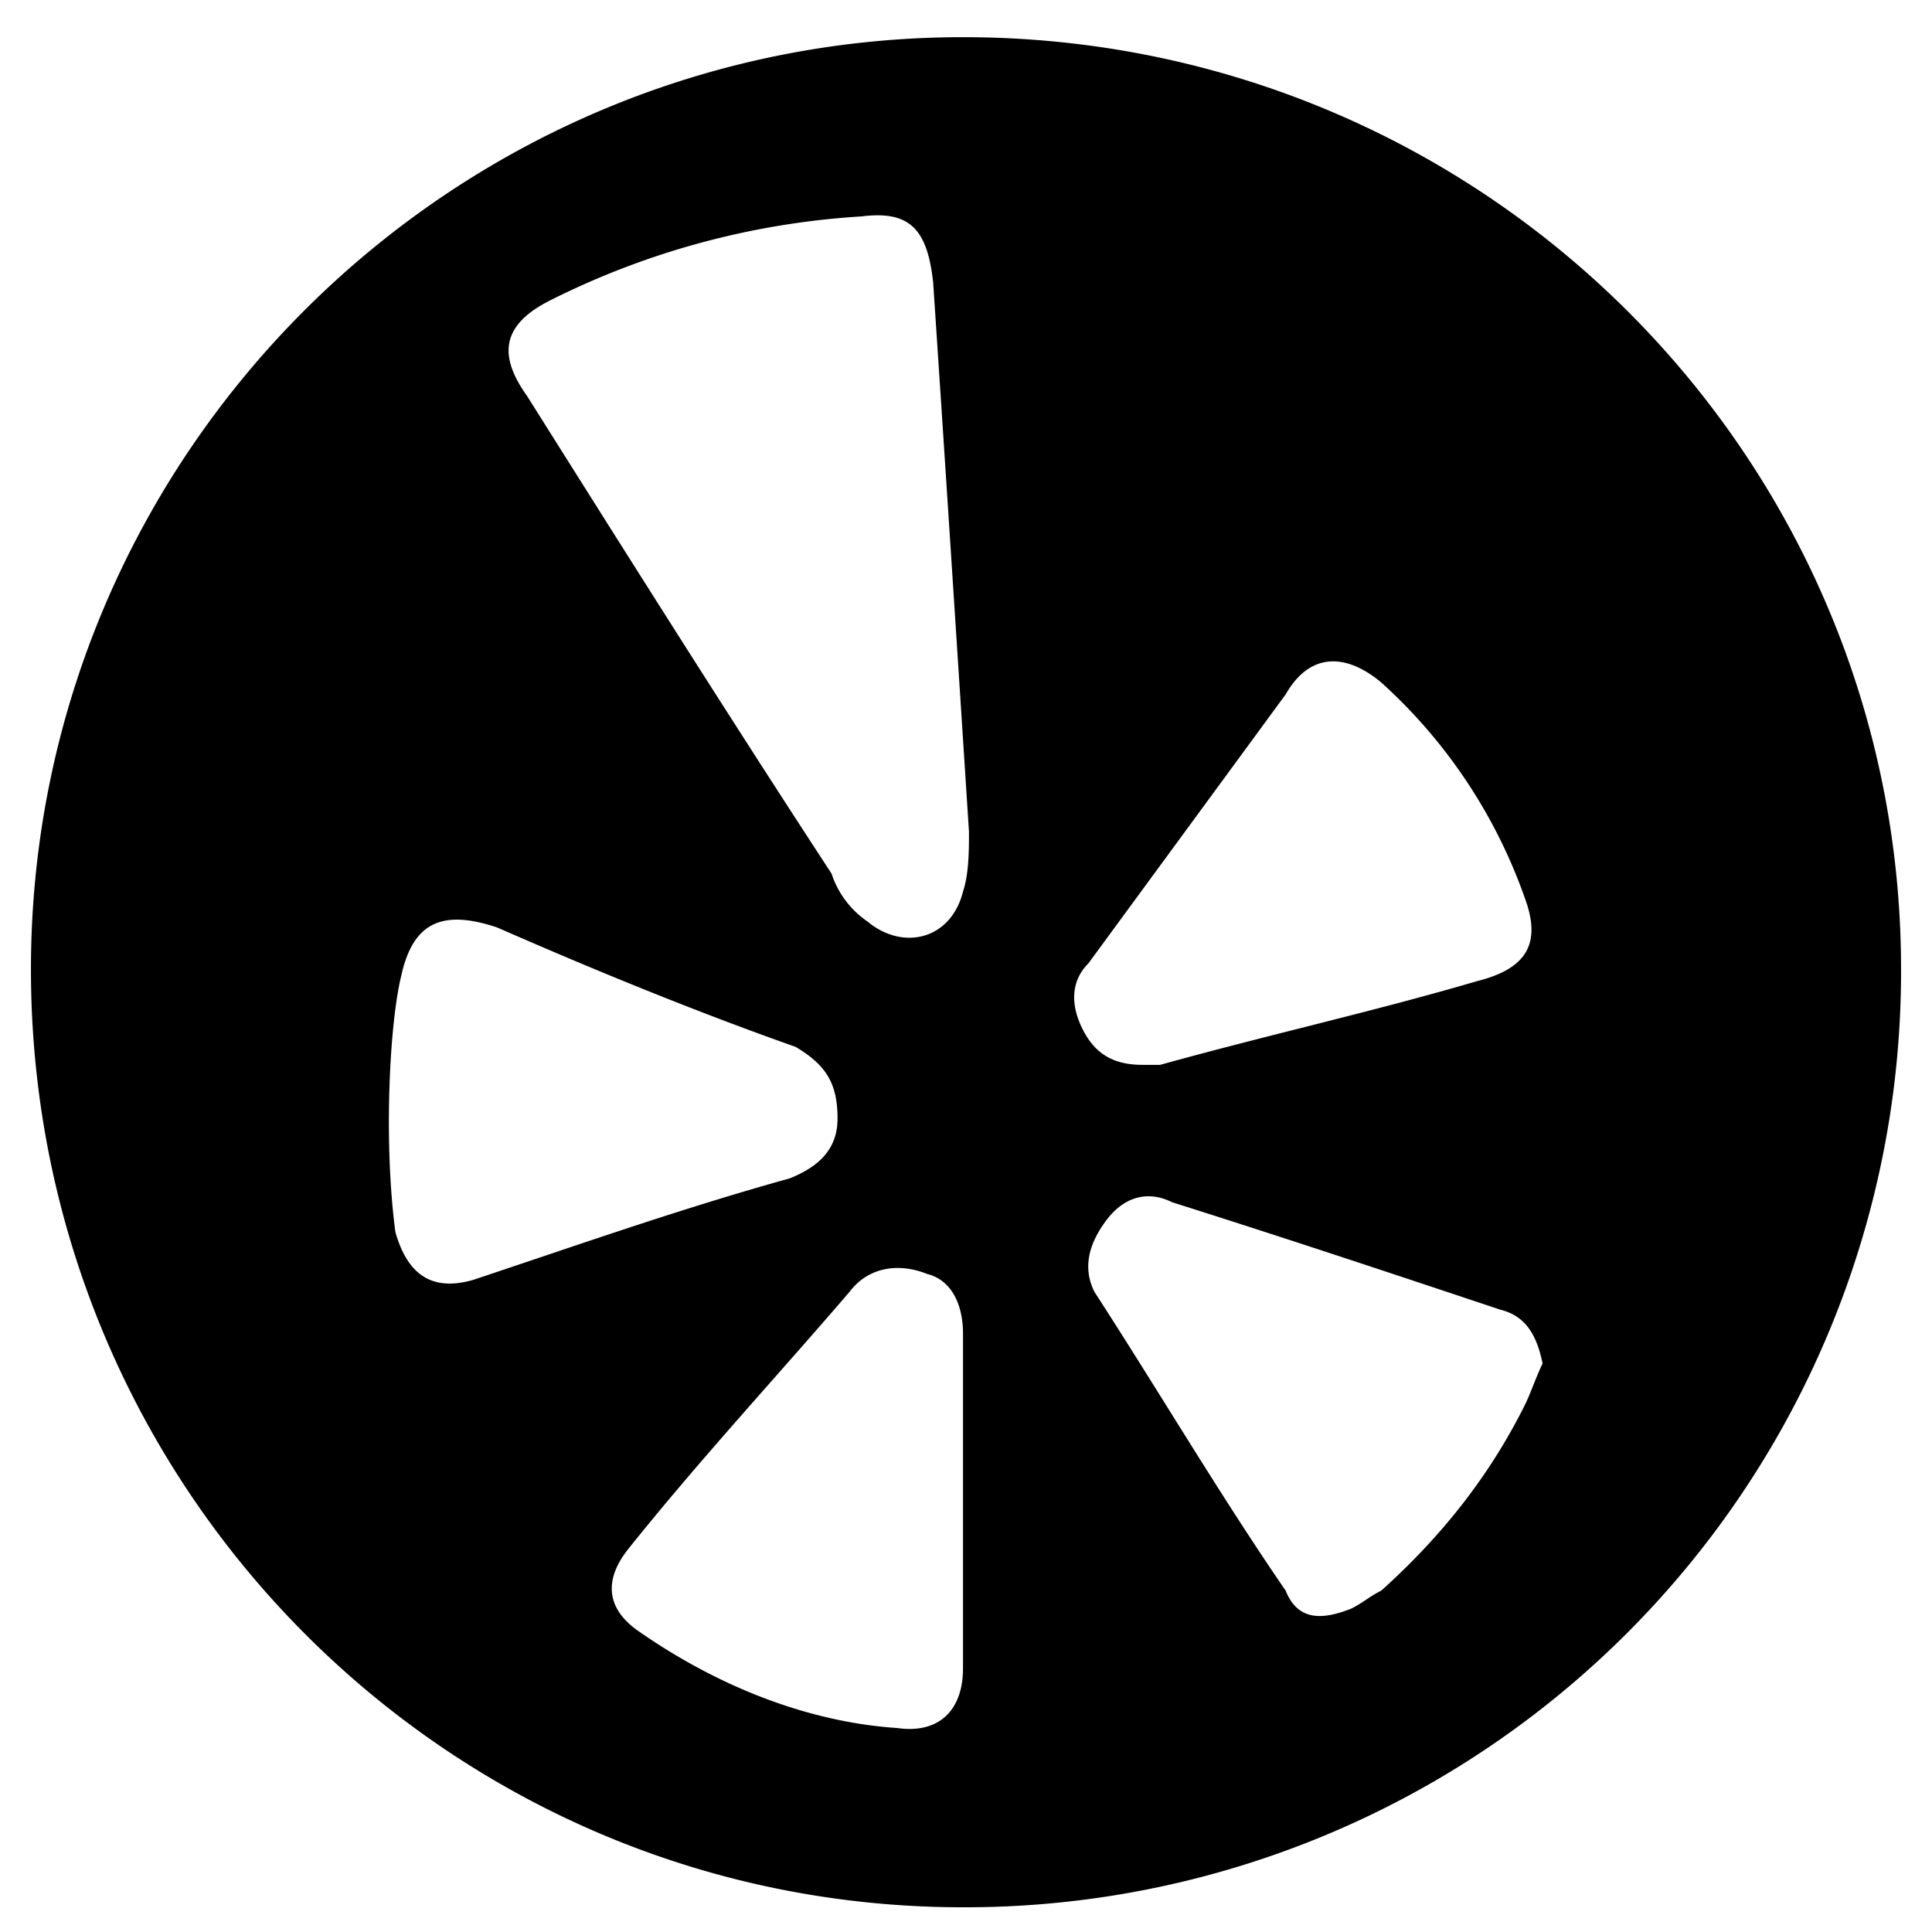 <svg id="Layer_1" height="512" viewBox="0 0 512 512" width="512" xmlns="http://www.w3.org/2000/svg" data-name="Layer 1"><path d="m255.208 9.851c-136.171 0-247.008 110.838-247.008 247.01 0 137.751 110.837 248.589 247.008 248.589a248.004 248.004 0 0 0 248.592-248.589c0-136.172-110.837-247.01-248.592-247.01zm-150.421 316.675c-3.167-23.748-1.583-55.419 1.583-68.086 3.167-14.246 11.084-17.411 25.334-12.667 25.334 11.088 52.252 22.169 79.17 31.671 7.917 4.751 11.084 9.502 11.084 18.997 0 7.923-4.75 12.667-12.667 15.839-28.501 7.916-55.419 17.418-83.92 26.913-11.084 3.172-17.417-1.579-20.584-12.667zm150.421 115.589c0 11.088-6.333 17.418-17.417 15.832-23.751-1.579-47.501-11.081-68.086-25.334-9.5-6.33-9.5-14.246-3.167-22.162 19.001-23.755 39.585-45.924 58.586-68.086 4.75-6.337 12.667-7.923 20.584-4.751 6.333 1.579 9.5 7.916 9.5 15.832v44.338 44.331zm0-205.837c-3.167 12.667-15.834 15.832-25.334 7.916a24.613 24.613 0 0 1 -9.5-12.667c-26.917-41.173-53.836-83.918-80.753-126.67-7.917-11.088-6.333-19.004 6.333-25.334a212.365 212.365 0 0 1 82.336-22.169c12.667-1.586 17.417 3.165 19 17.418 3.167 47.503 6.333 96.585 9.5 145.667 0 4.751 0 11.088-1.583 15.839zm33.252 18.997q26.126-35.622 52.251-71.251c6.333-11.081 15.834-11.081 25.334-3.165a139.115 139.115 0 0 1 38.002 56.998c4.75 12.667 0 19.004-12.667 22.169-26.918 7.916-55.419 14.253-83.92 22.169h-4.75c-7.917 0-12.667-3.165-15.834-9.502-3.167-6.33-3.167-12.667 1.583-17.418zm115.587 117.175c-9.5 18.997-22.168 34.829-38.002 49.082-3.167 1.586-4.75 3.165-7.917 4.751-7.917 3.165-14.25 3.165-17.417-4.751-17.417-25.334-33.251-52.254-50.668-79.167-3.167-6.337-1.583-12.667 3.167-19.004 4.75-6.33 11.084-7.916 17.417-4.751 30.084 9.502 58.585 19.004 87.087 28.506 6.333 1.579 9.5 6.33 11.084 14.246-1.583 3.165-3.167 7.916-4.75 11.088z" fill-rule="evenodd"/></svg>
